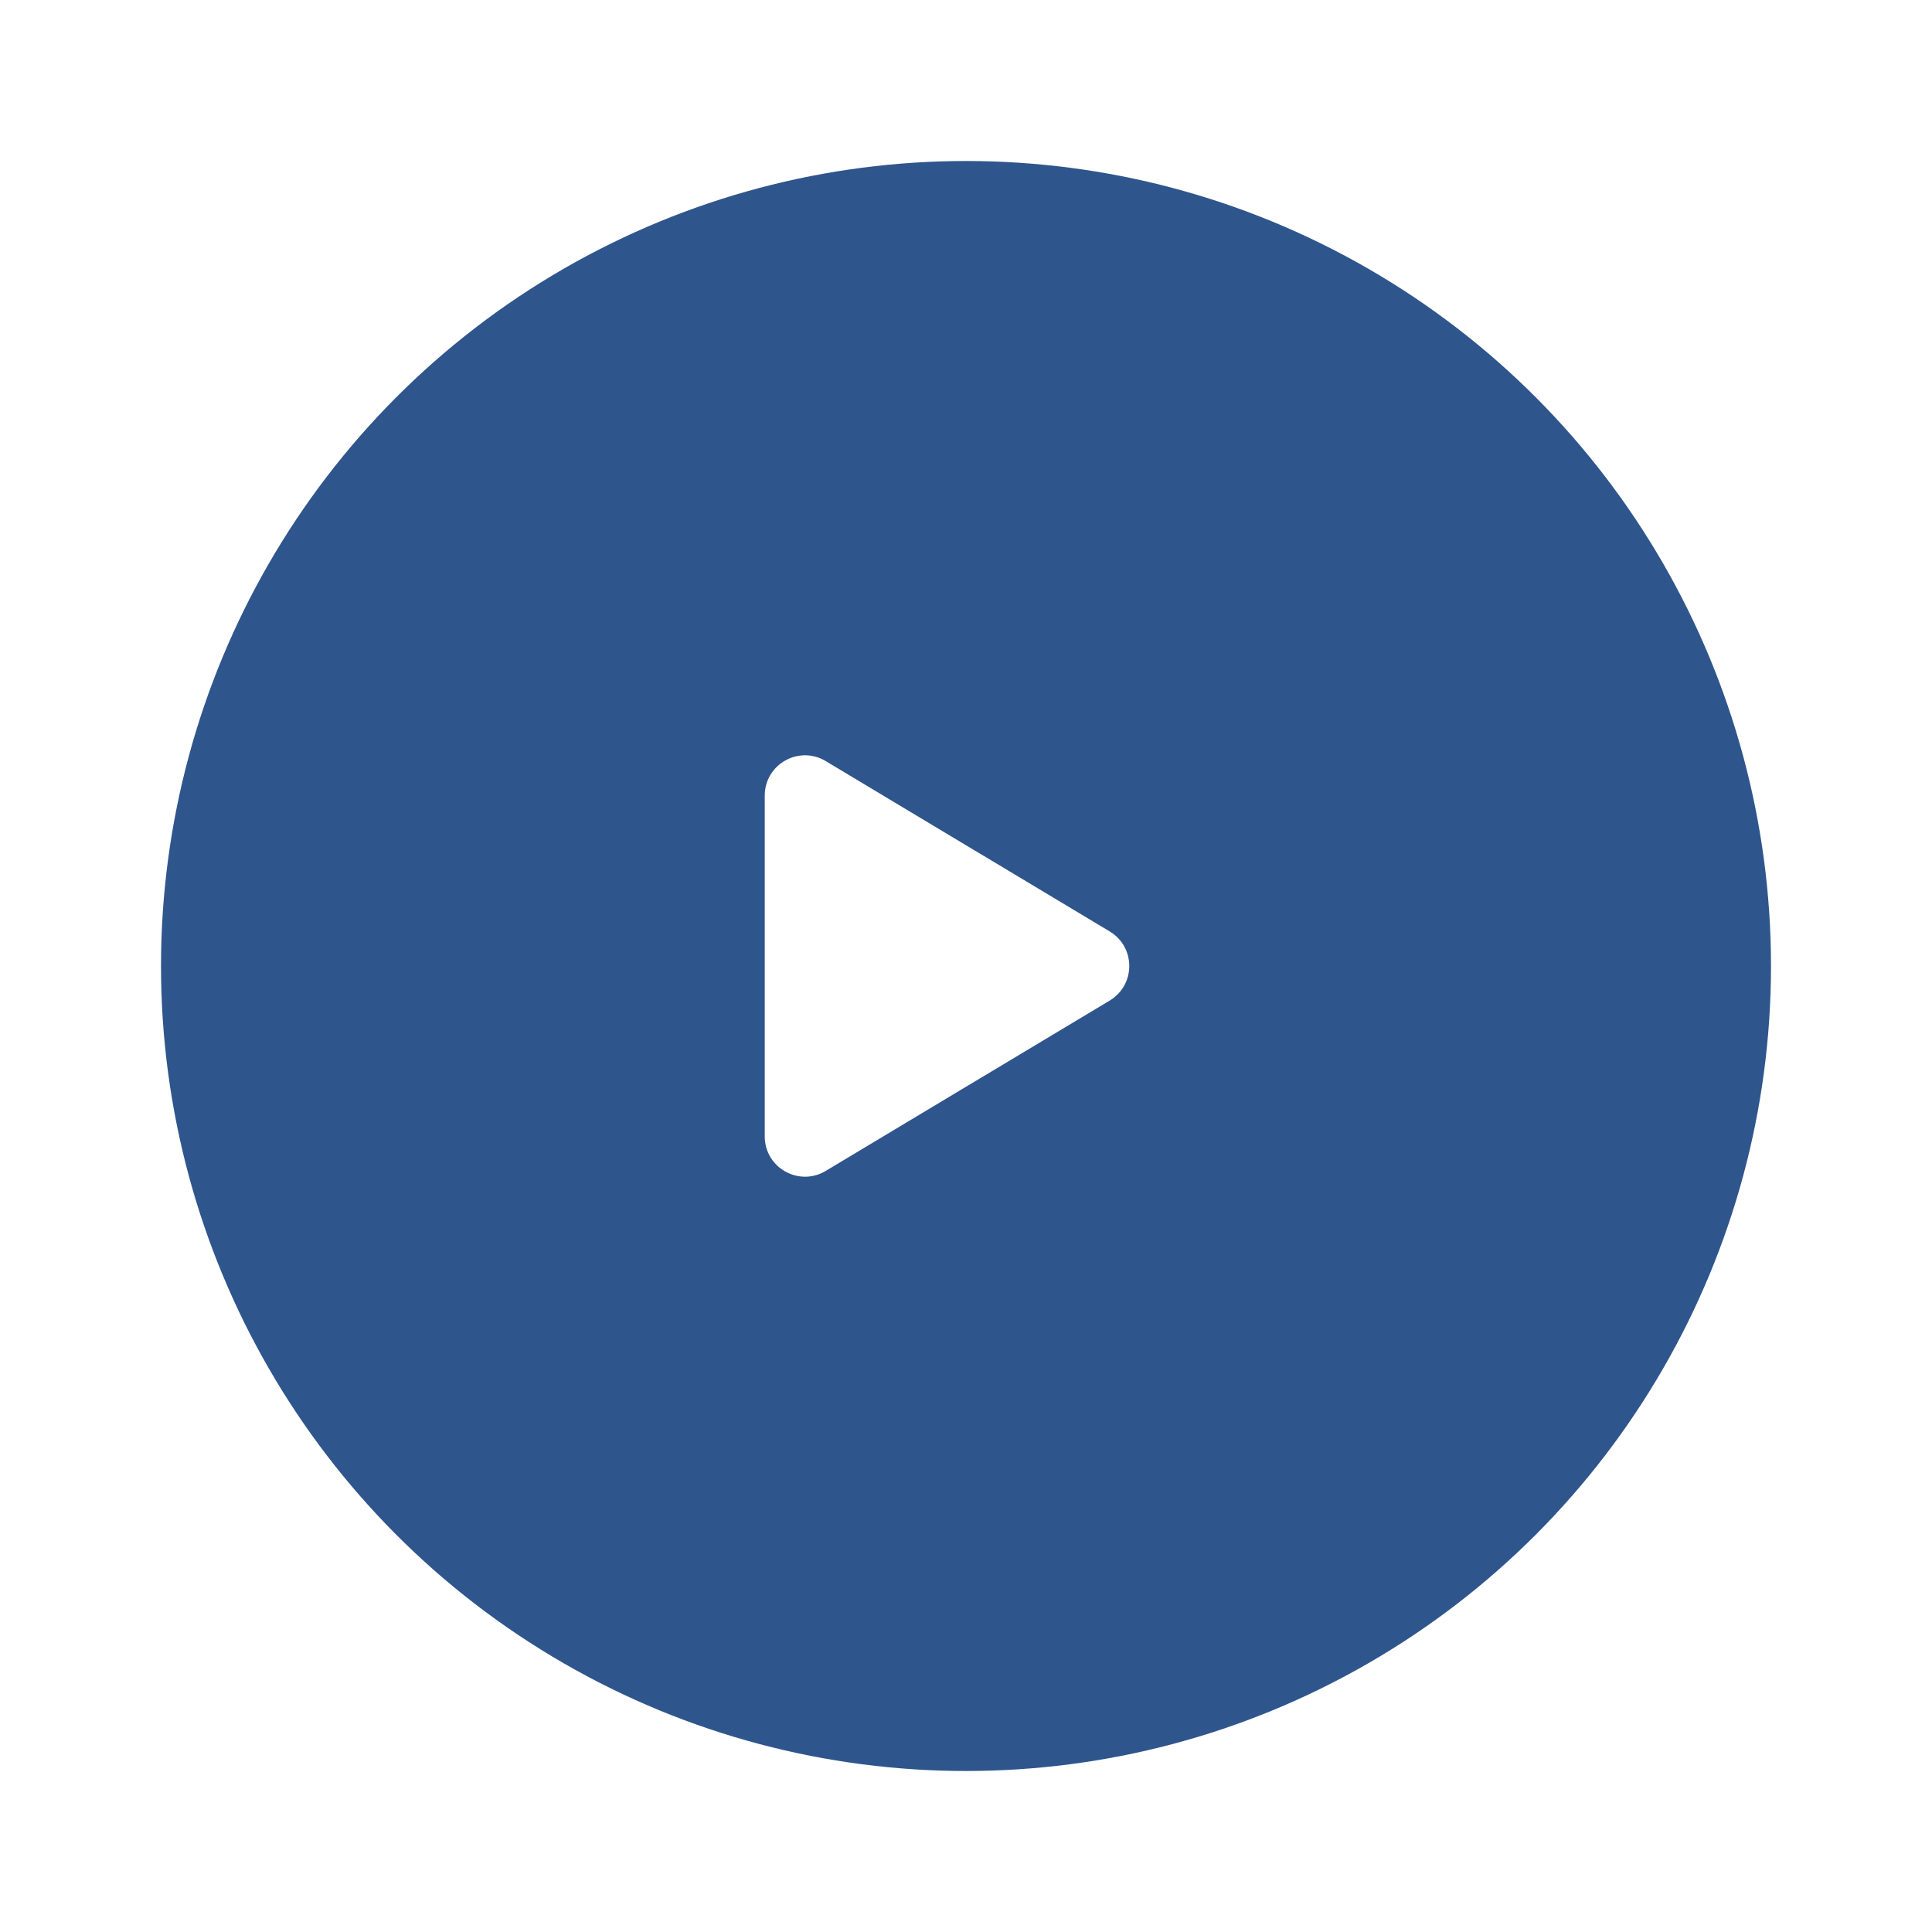 <svg width="48" height="48" viewBox="0 0 48 48" fill="none" xmlns="http://www.w3.org/2000/svg">
<g filter="url(#filter0_d_316_50)">
<circle cx="24" cy="20" r="20" fill="#0B3879" fill-opacity="0.85"/>
<path d="M19 15.766C19 14.989 19.848 14.509 20.515 14.909L27.571 19.142C28.218 19.531 28.218 20.469 27.571 20.858L20.515 25.091C19.848 25.491 19 25.011 19 24.234V15.766Z" fill="white"/>
</g>
<defs>
<filter id="filter0_d_316_50" x="0" y="0" width="48" height="48" filterUnits="userSpaceOnUse" color-interpolation-filters="sRGB">
<feFlood flood-opacity="0" result="BackgroundImageFix"/>
<feColorMatrix in="SourceAlpha" type="matrix" values="0 0 0 0 0 0 0 0 0 0 0 0 0 0 0 0 0 0 127 0" result="hardAlpha"/>
<feOffset dy="4"/>
<feGaussianBlur stdDeviation="2"/>
<feComposite in2="hardAlpha" operator="out"/>
<feColorMatrix type="matrix" values="0 0 0 0 0 0 0 0 0 0 0 0 0 0 0 0 0 0 0.25 0"/>
<feBlend mode="normal" in2="BackgroundImageFix" result="effect1_dropShadow_316_50"/>
<feBlend mode="normal" in="SourceGraphic" in2="effect1_dropShadow_316_50" result="shape"/>
</filter>
</defs>
</svg>
